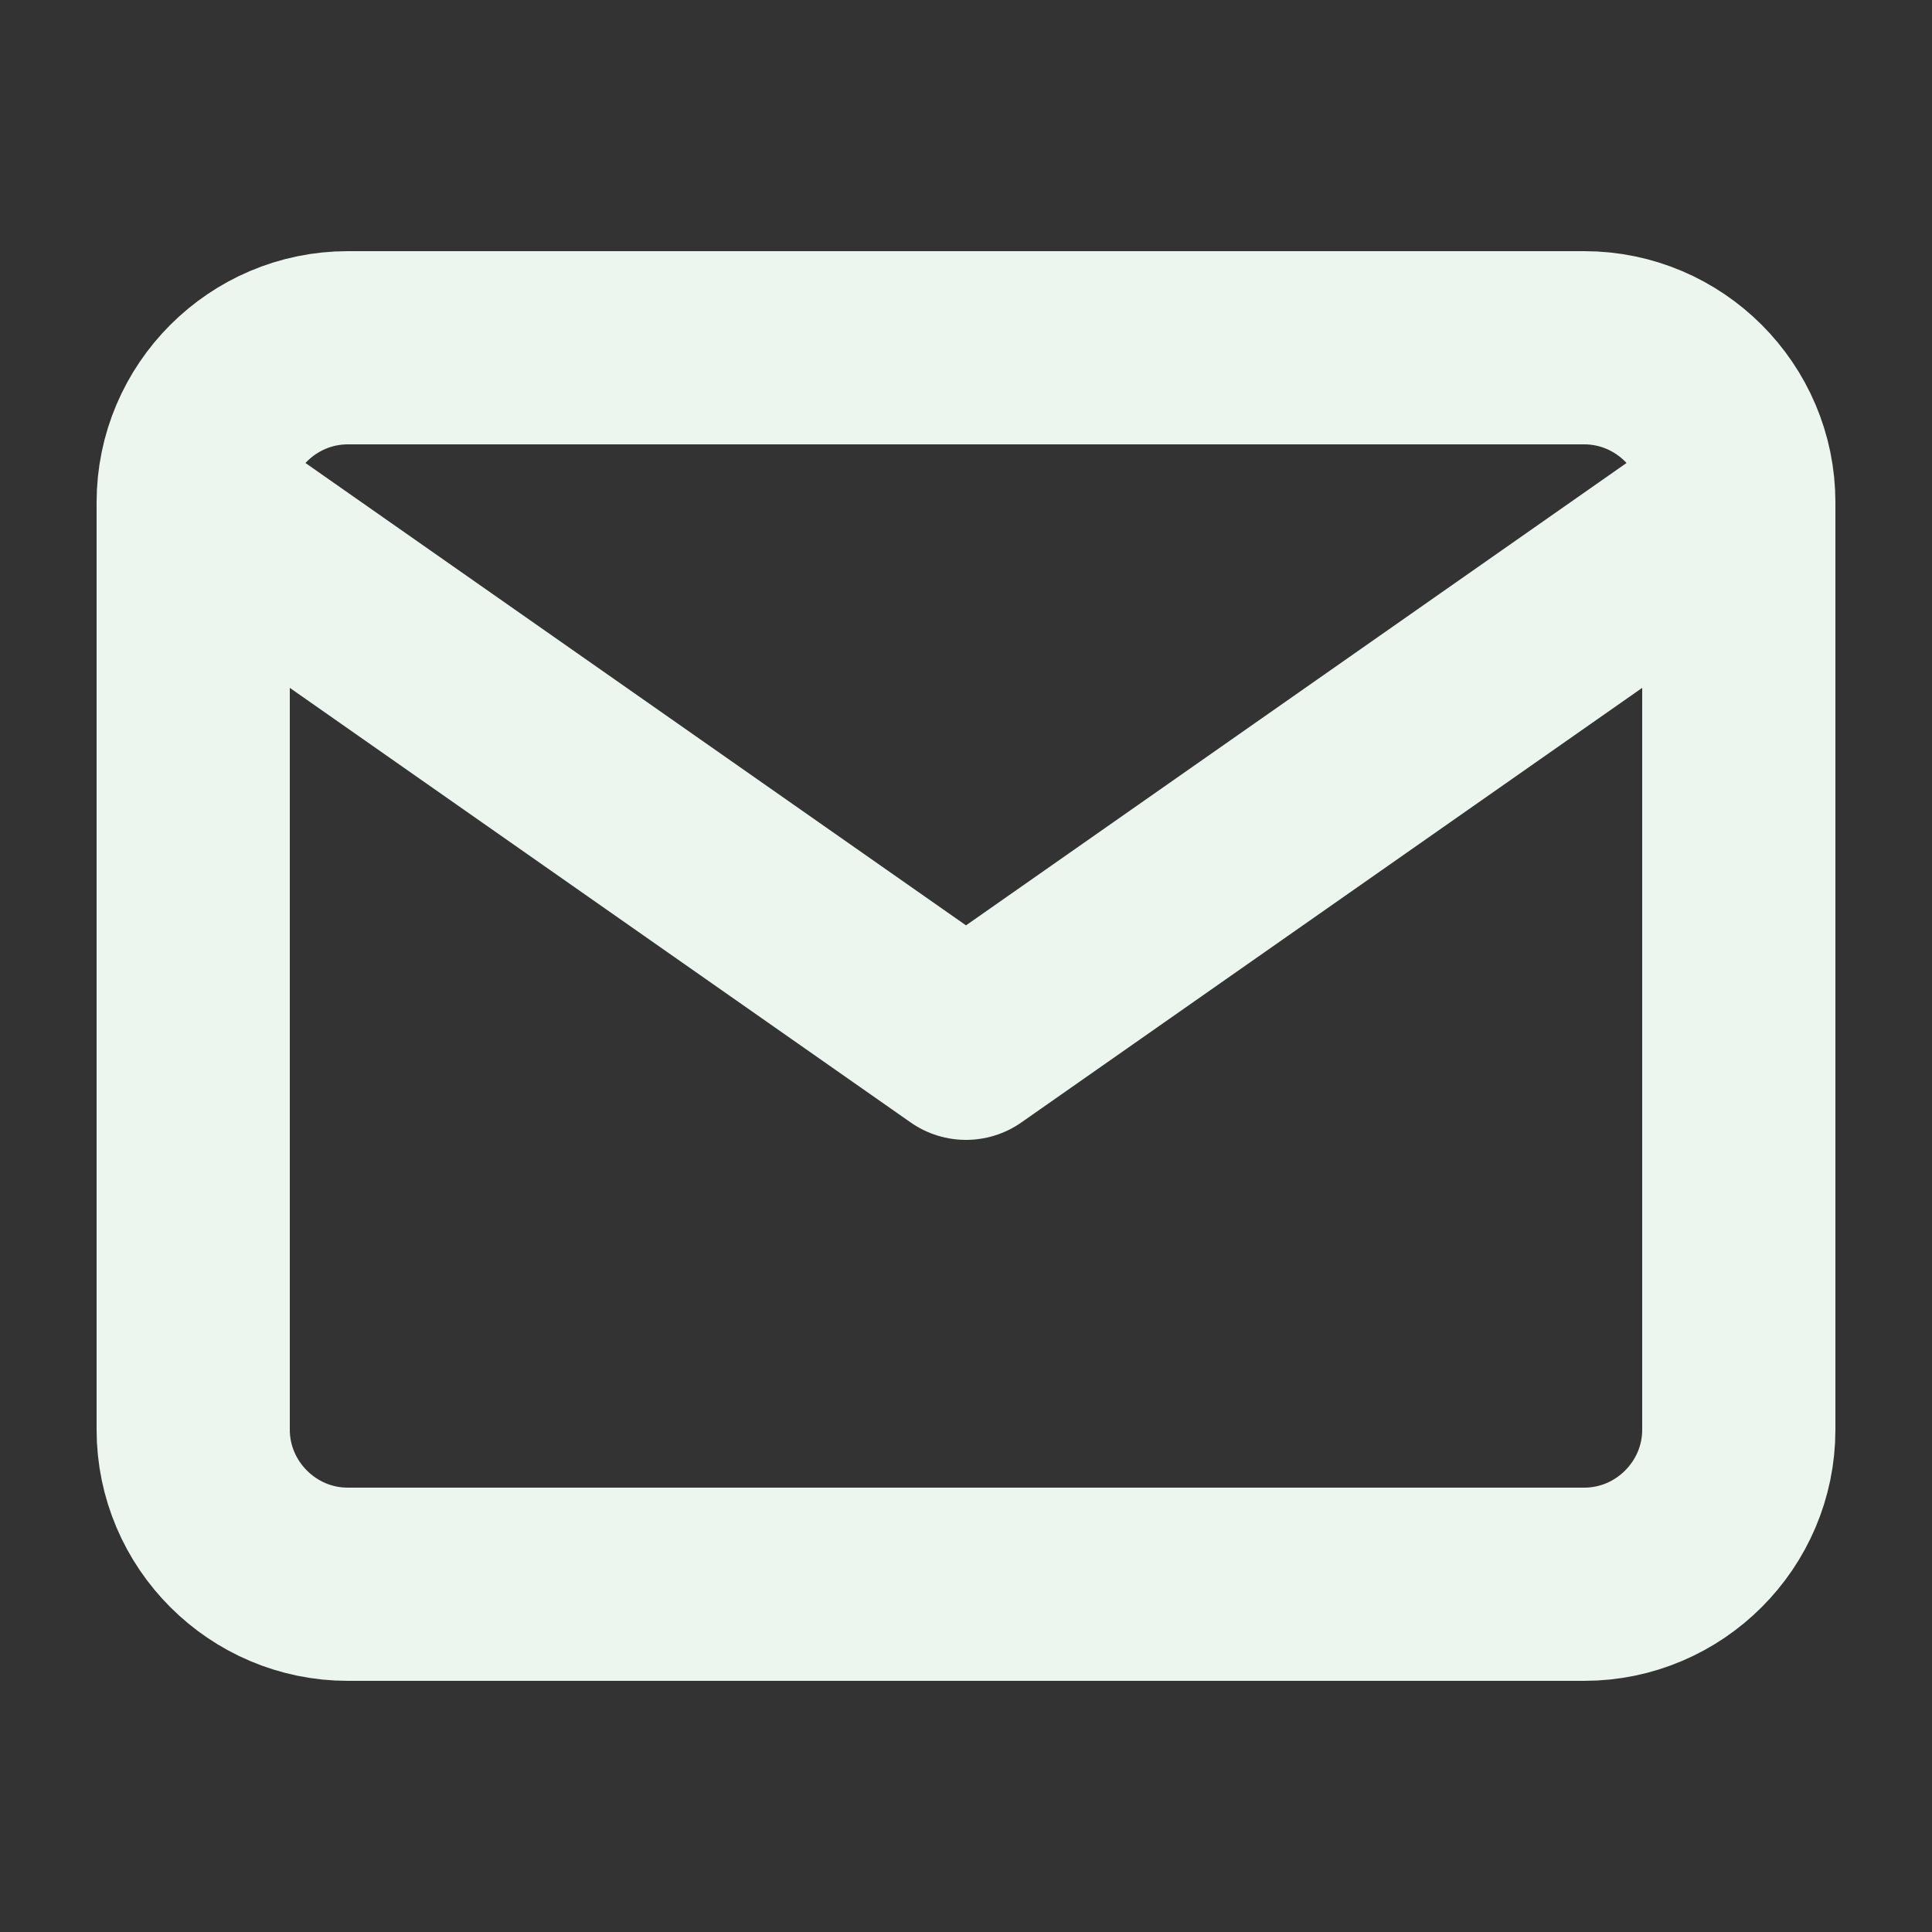 <svg width="25" height="25" viewBox="0 0 25 25" fill="none" xmlns="http://www.w3.org/2000/svg">
<rect x="0" y="0" width="25" height="25" fill="#333333" stroke="none"/>
<path d="M22.5 6.5C22.5 5.4 21.6 4.5 20.5 4.5H4.5C3.4 4.5 2.5 5.4 2.5 6.5M22.5 6.5V18.5C22.5 19.6 21.6 20.5 20.5 20.5H4.5C3.4 20.5 2.5 19.6 2.5 18.5V6.5M22.5 6.5L12.5 13.5L2.5 6.5" stroke="#ECF6EF" stroke-width="2.5" stroke-linecap="round" stroke-linejoin="round"/>
</svg>
